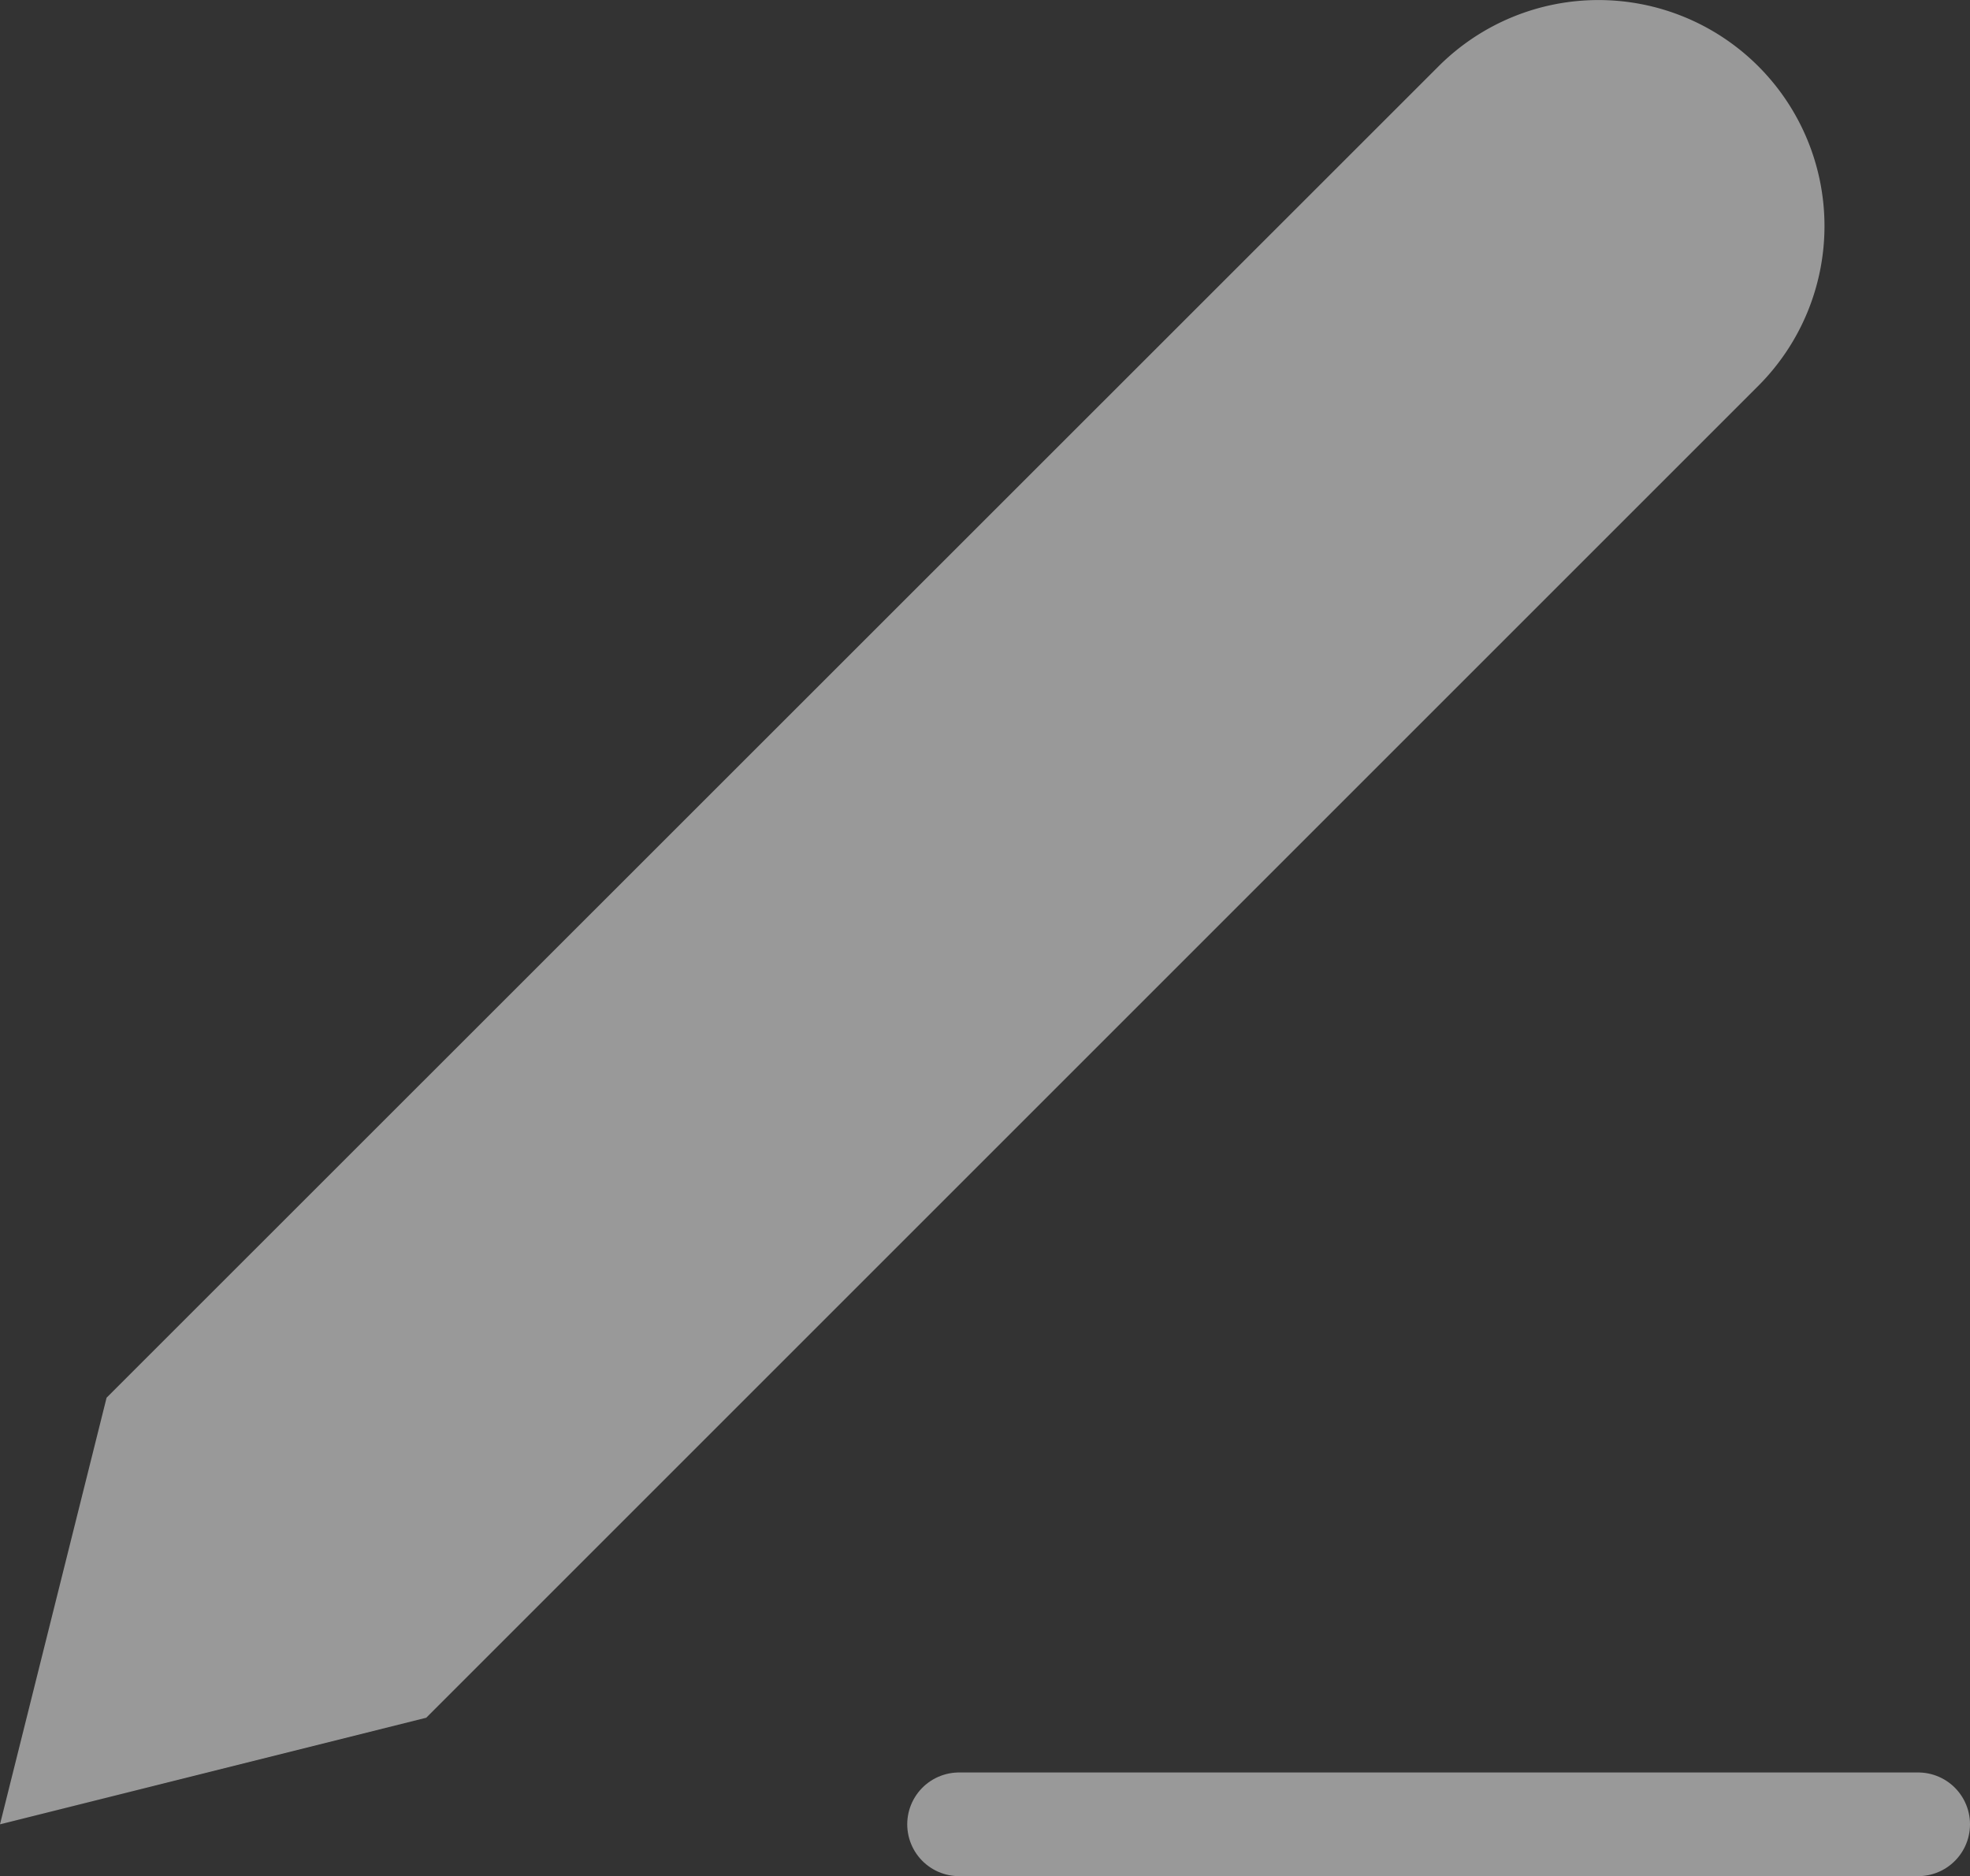 <svg xmlns="http://www.w3.org/2000/svg" width="19" height="18.097" viewBox="0 0 19 18.097">
  <rect x="0" y="0" width="19" height="18.097" fill="#333333" stroke="none"/>
  <g id="Icon_feather-edit-3" data-name="Icon feather-edit-3" opacity="0.5">
    <path id="Path_3166" data-name="Path 3166" d="M18,30h9.25" transform="translate(-8.75 -12.403)" fill="none" stroke="#fff" stroke-linecap="round" stroke-linejoin="round" stroke-width="1"/>
    <path id="Path_3167" data-name="Path 3167" d="M18.375,4.957A2.18,2.18,0,0,1,21.458,8.04L8.611,20.887,4.5,21.915,5.528,17.8Z" transform="translate(-4.5 -4.318)" fill="#fff"/>
  </g>
</svg>
